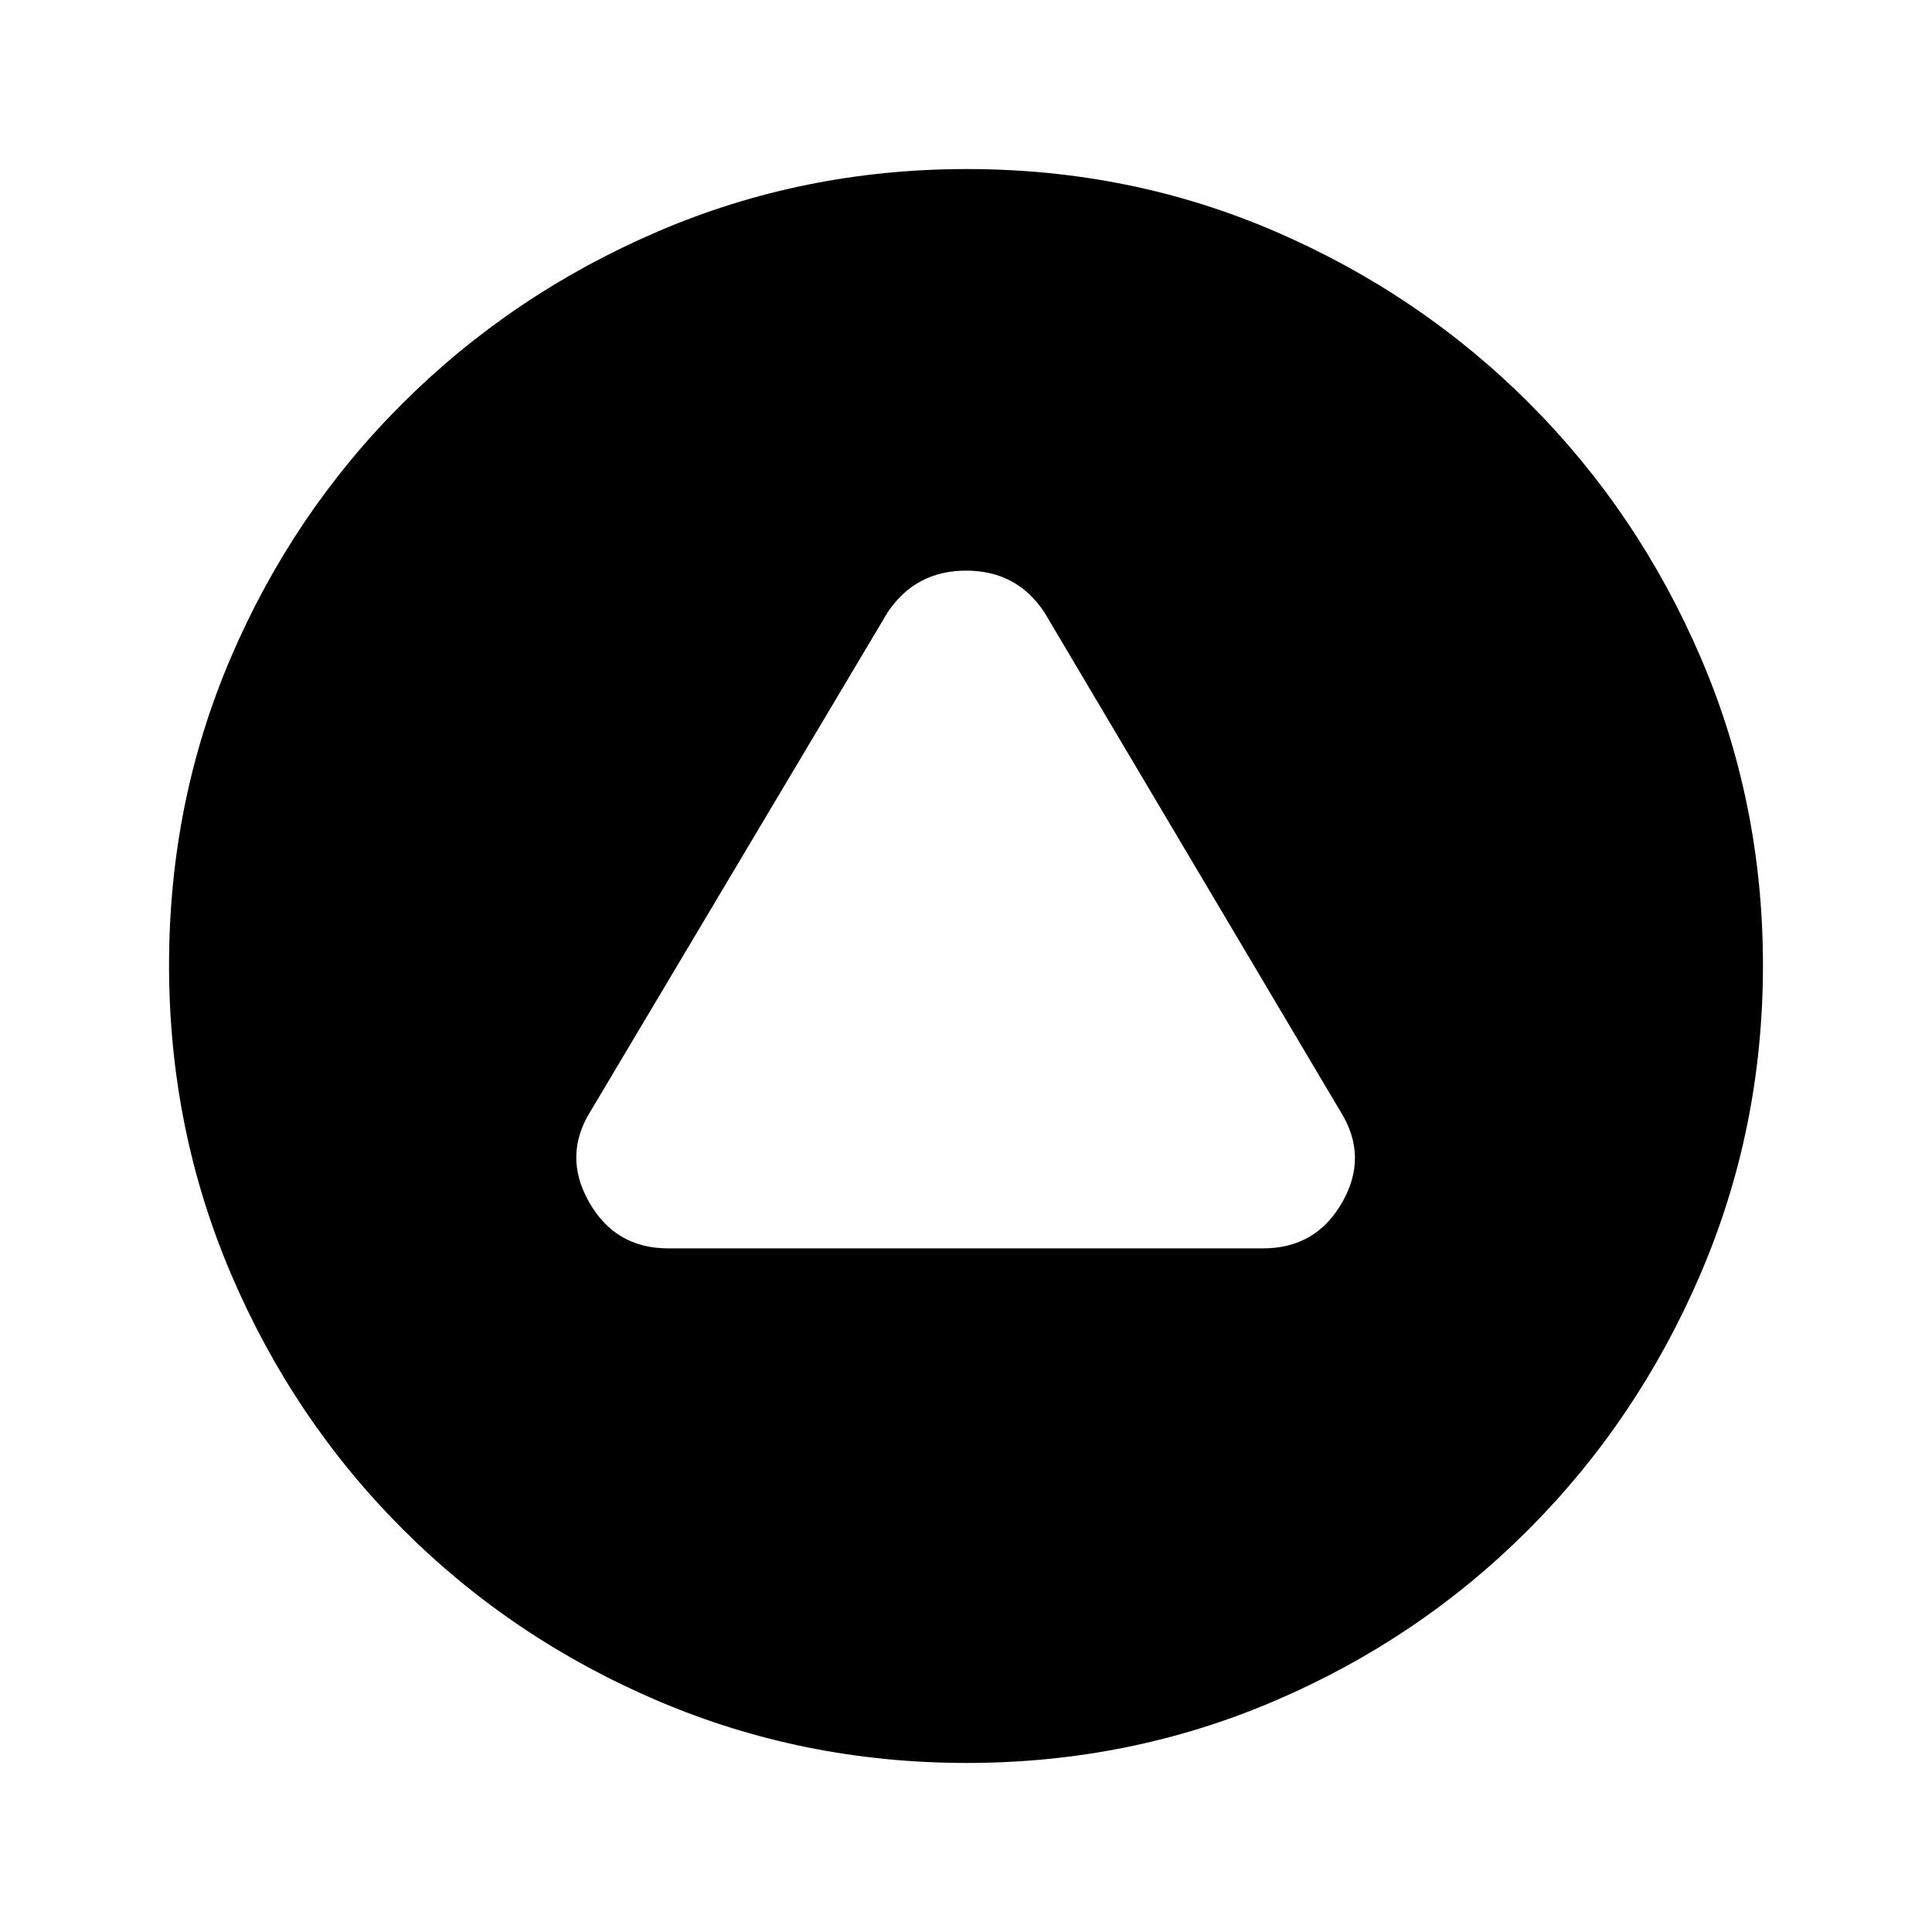 <svg xmlns="http://www.w3.org/2000/svg" height="20" viewBox="0 -960 960 960" width="20"><path d="M332-339.69h295.61q26.3 0 39.34-22.89 13.05-22.88-.84-45.05L518.92-655.77q-13.71-20.69-38.85-20.69-25.15 0-38.99 20.69L293.53-407.99q-13.91 22.14-.87 45.22 13.05 23.08 39.34 23.08ZM480.31-84q-81.08 0-153.41-30.85-72.34-30.86-126.76-85.29-54.43-54.42-85.29-126.68Q84-399.08 84-480.42q0-81.35 30.85-153.18 30.86-71.84 85.29-126.07 54.42-54.24 126.68-85.28Q399.08-876 480.42-876q81.35 0 153.2 31 71.86 31.01 126.1 85.23 54.25 54.22 85.26 126.27Q876-561.45 876-480.34T844.95-326.9q-31.04 72.34-85.28 126.76-54.23 54.43-126.26 85.29Q561.39-84 480.31-84Z"/></svg>